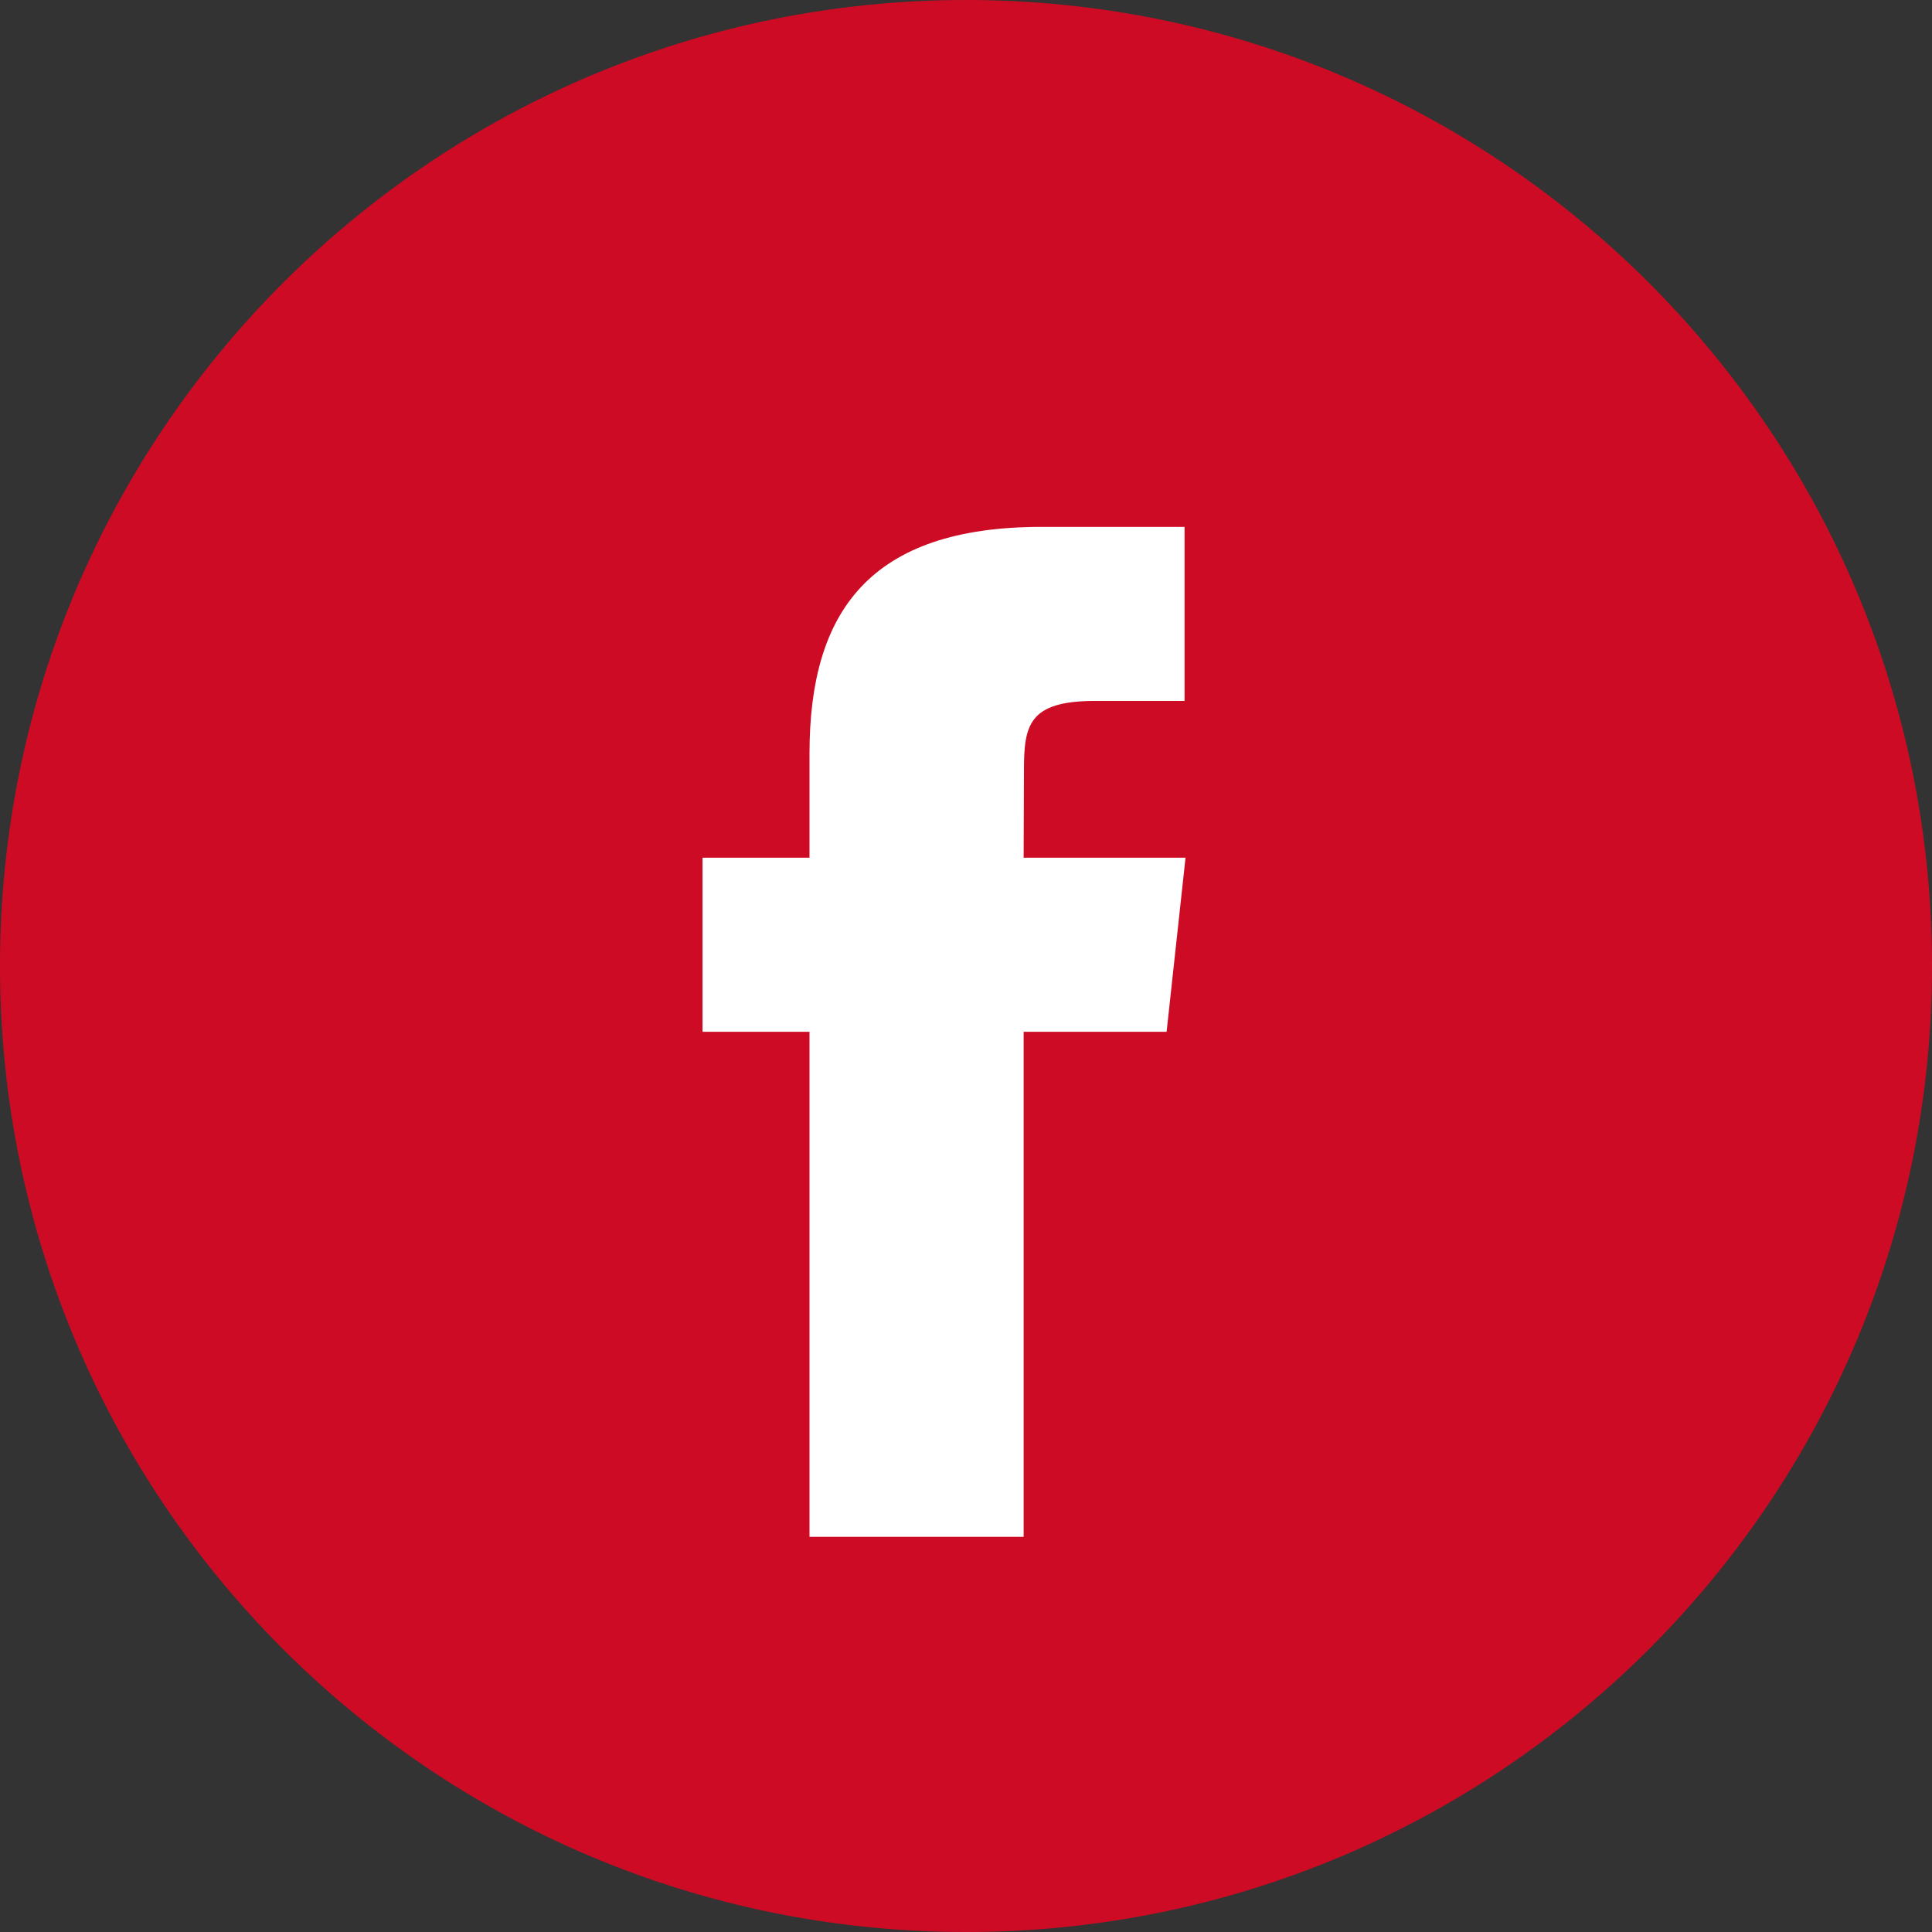 <svg width="24" height="24" viewBox="0 0 24 24" fill="none" xmlns="http://www.w3.org/2000/svg">
<rect x="0" y="0" width="24" height="24" fill="#333333" stroke="none"/>
<path fill-rule="evenodd" clip-rule="evenodd" d="M12 24C18.627 24 24 18.627 24 12C24 5.373 18.627 0 12 0C5.373 0 0 5.373 0 12C0 18.627 5.373 24 12 24Z" fill="#CE0B24"/>
<path fill-rule="evenodd" clip-rule="evenodd" d="M3.99 12.546H1.329V6.272H0V4.11H1.329V2.813C1.329 1.049 2.08 0 4.213 0H5.988V2.162H4.878C4.048 2.162 3.993 2.465 3.993 3.028L3.989 4.11H6L5.765 6.272H3.989V12.546H3.99Z" transform="translate(8.727 6.545)" fill="white"/>
</svg>
